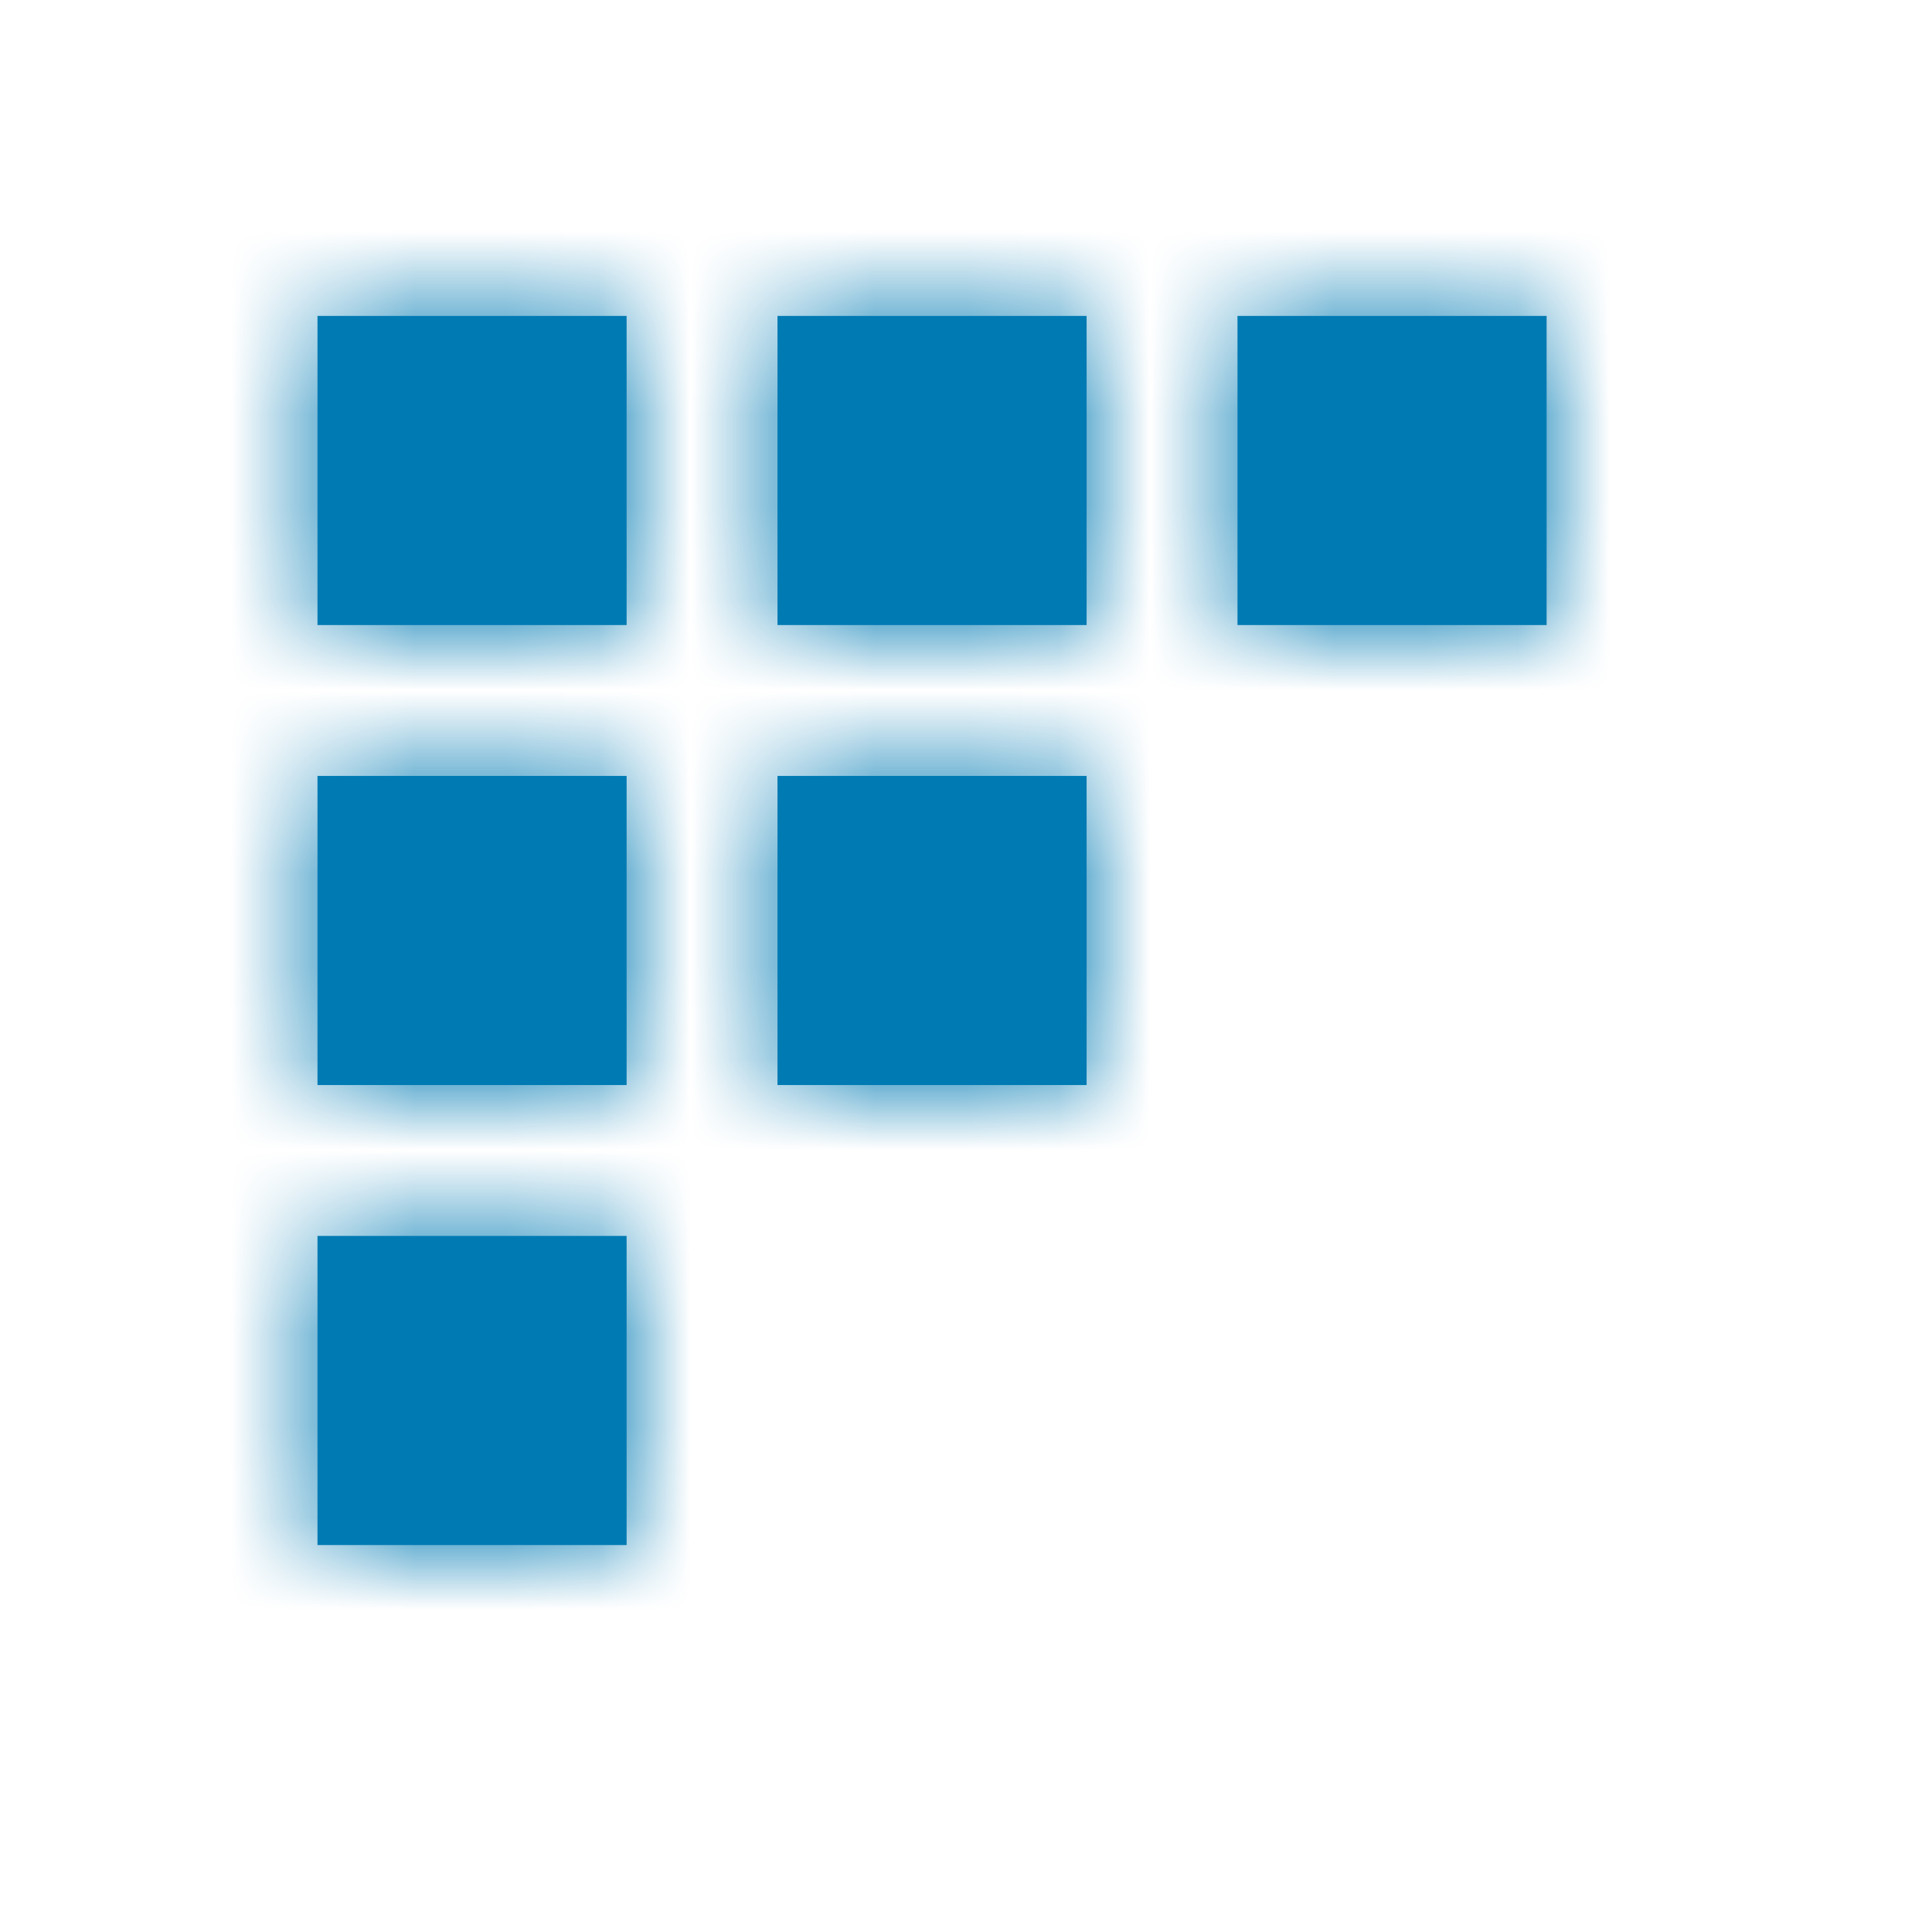 <svg width="21" height="21" viewBox="0 0 21 21" fill="none" xmlns="http://www.w3.org/2000/svg">
<path fill-rule="evenodd" clip-rule="evenodd" d="M6.811 6.794V3.434H3.451V6.794H6.811ZM11.811 3.434V6.794H8.451V3.434H11.811ZM16.811 3.434V6.794H13.451V3.434H16.811ZM11.811 8.434V11.794H8.451V8.434H11.811ZM6.811 11.794V8.434H3.451V11.794H6.811ZM6.811 13.434V16.794H3.451V13.434H6.811Z" fill="#007AB3"/>
<mask id="mask0_15_78653" style="mask-type:luminance" maskUnits="userSpaceOnUse" x="3" y="3" width="14" height="14">
<path fill-rule="evenodd" clip-rule="evenodd" d="M6.811 6.794V3.434H3.451V6.794H6.811ZM11.811 3.434V6.794H8.451V3.434H11.811ZM16.811 3.434V6.794H13.451V3.434H16.811ZM11.811 8.434V11.794H8.451V8.434H11.811ZM6.811 11.794V8.434H3.451V11.794H6.811ZM6.811 13.434V16.794H3.451V13.434H6.811Z" fill="white"/>
</mask>
<g mask="url(#mask0_15_78653)">
<rect x="0.131" y="0.445" width="20" height="20" fill="#007AB3"/>
</g>
</svg>
